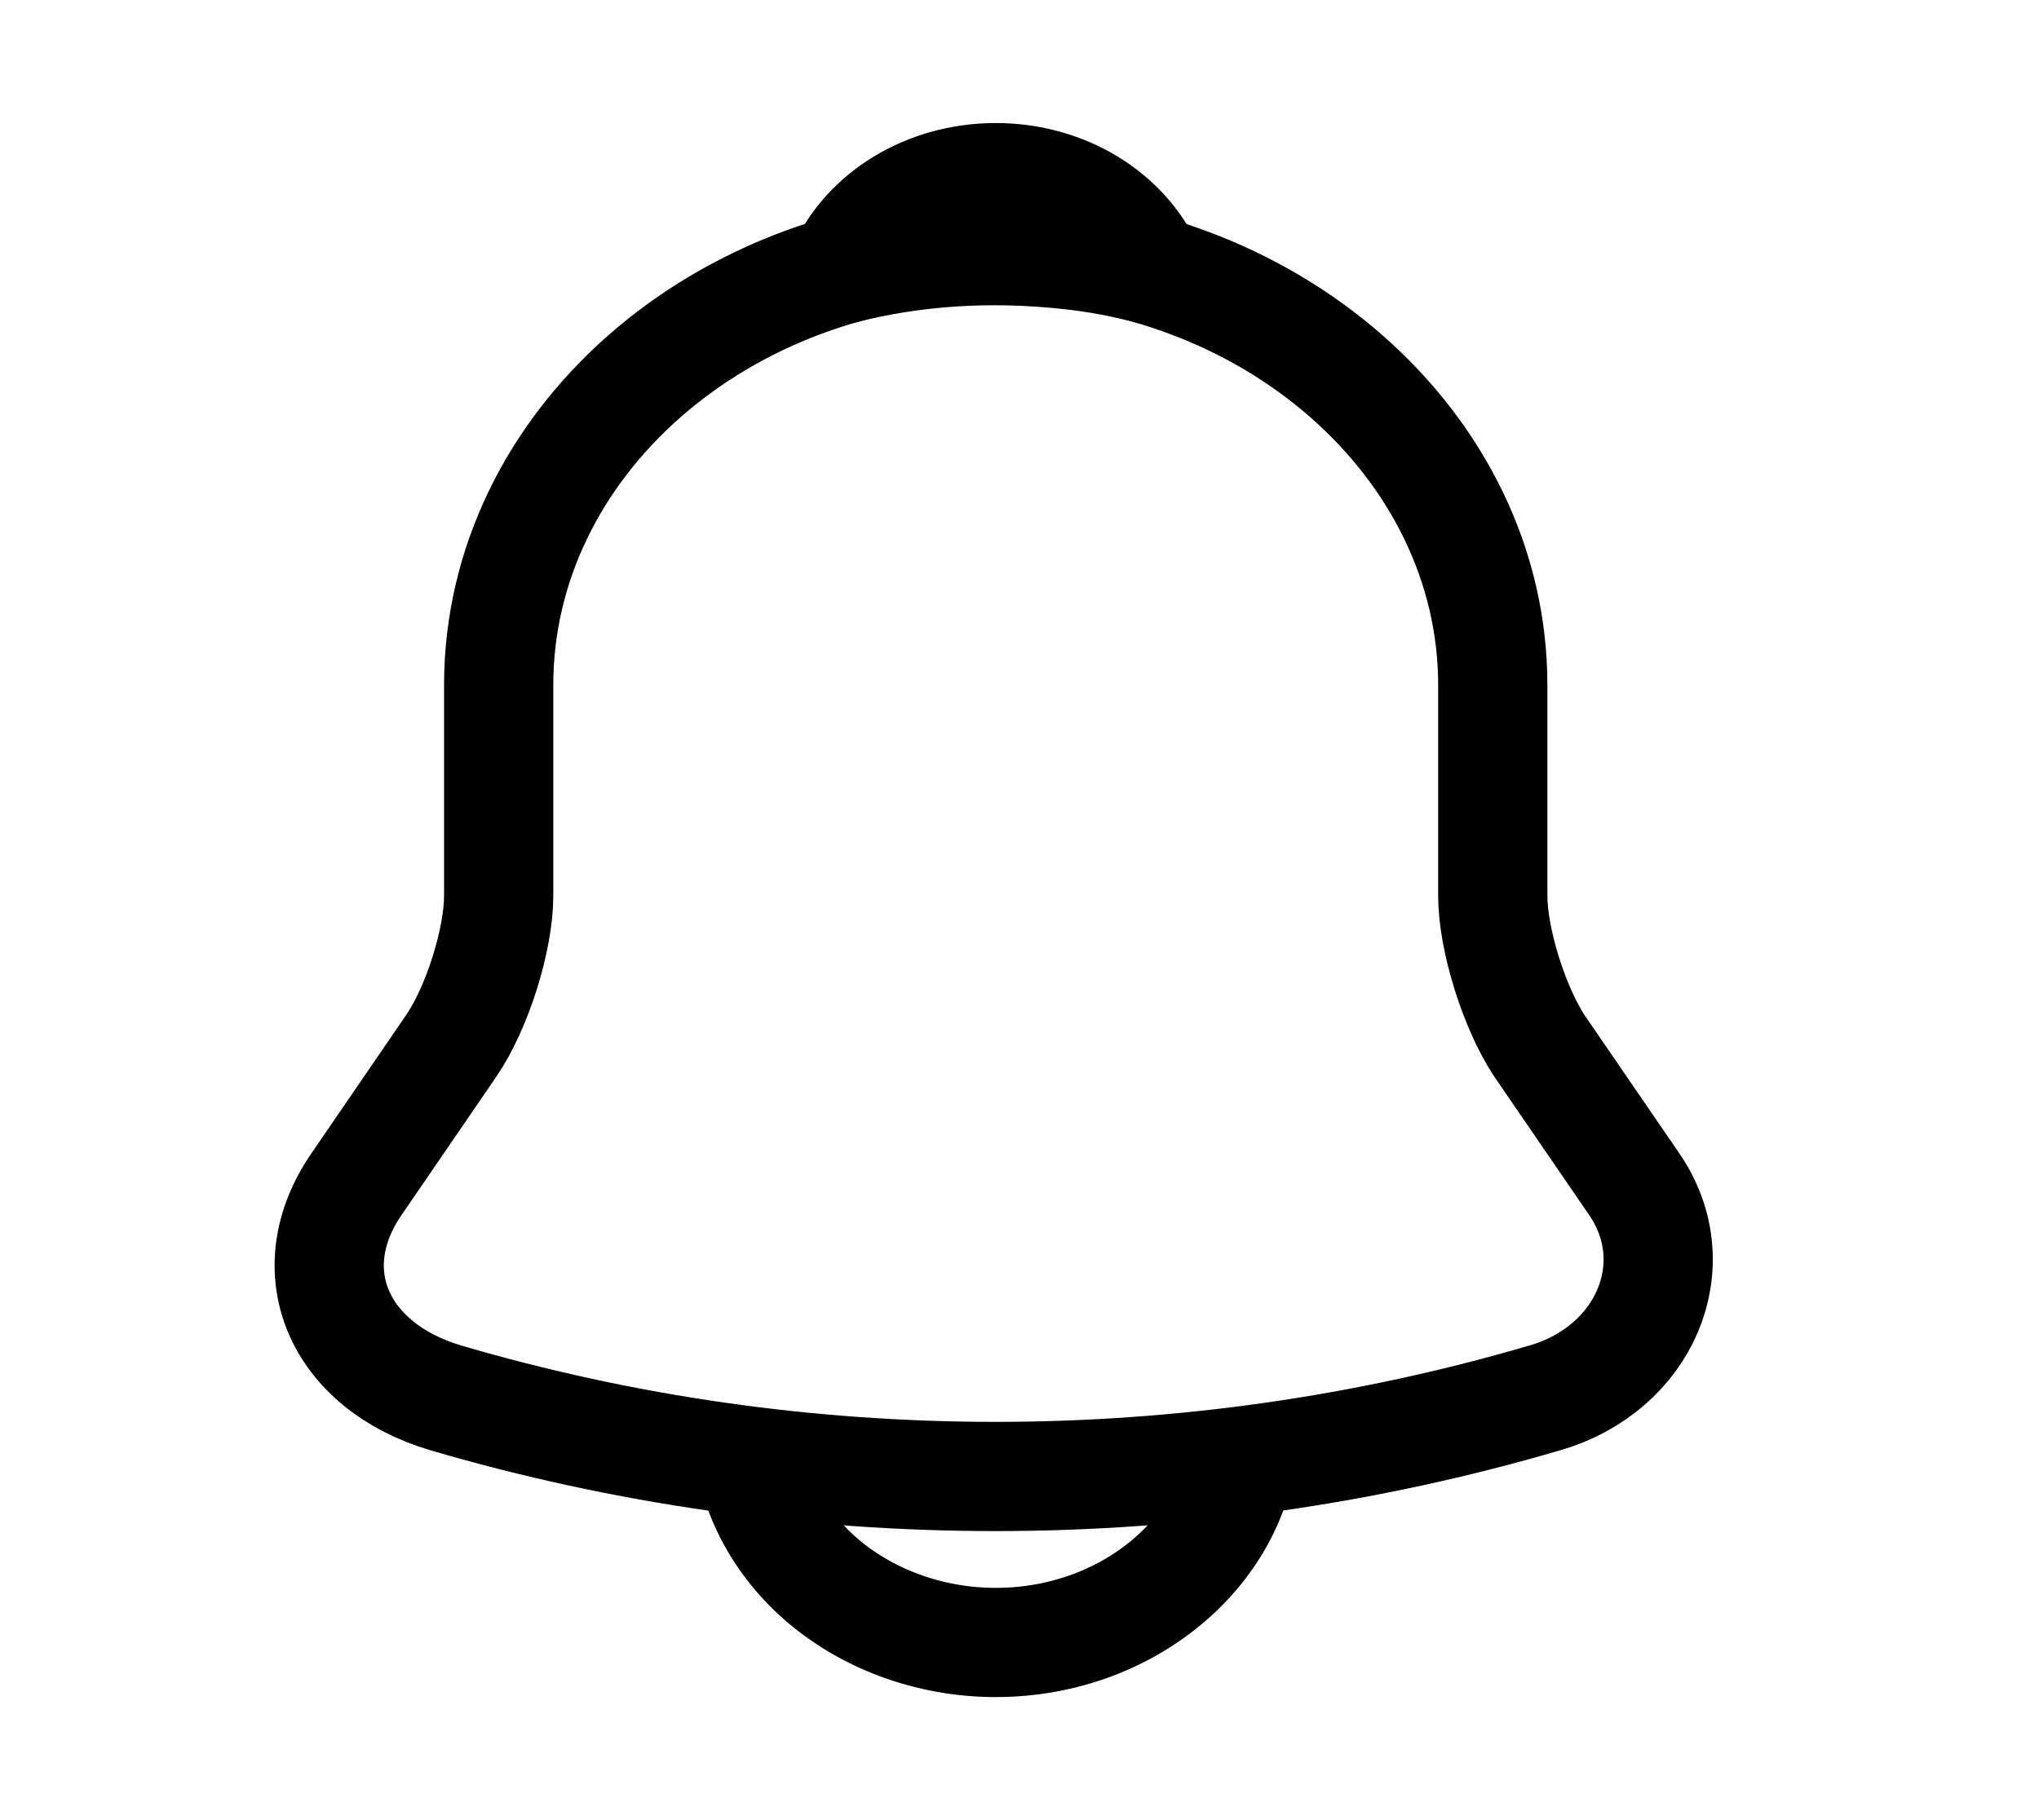 <svg xmlns="http://www.w3.org/2000/svg" width="28" height="25" viewBox="0 0 28 25" fill="none">
    <path d="M13.674 3.41C9.908 3.41 6.848 6.1 6.848 9.41V12.3C6.848 12.91 6.553 13.84 6.2 14.36L4.892 16.27C4.084 17.45 4.641 18.76 6.12 19.2C11.023 20.64 16.313 20.64 21.216 19.2C22.593 18.8 23.195 17.37 22.445 16.27L21.136 14.36C20.795 13.84 20.499 12.91 20.499 12.3V9.41C20.499 6.11 17.428 3.41 13.674 3.41Z" stroke="#000000" stroke-width="1.5" stroke-miterlimit="10" stroke-linecap="round"/>
    <path d="M15.778 3.7C15.426 3.61 15.062 3.54 14.686 3.5C13.594 3.38 12.548 3.45 11.569 3.7C11.899 2.96 12.718 2.44 13.674 2.44C14.629 2.44 15.448 2.96 15.778 3.7Z" stroke="#000000" stroke-width="1.5" stroke-miterlimit="10" stroke-linecap="round" stroke-linejoin="round"/>
    <path d="M17.087 19.56C17.087 21.21 15.551 22.56 13.674 22.56C12.741 22.56 11.876 22.22 11.262 21.68C10.648 21.14 10.261 20.38 10.261 19.56" stroke="#000000" stroke-width="1.5" stroke-miterlimit="10"/>
</svg>
